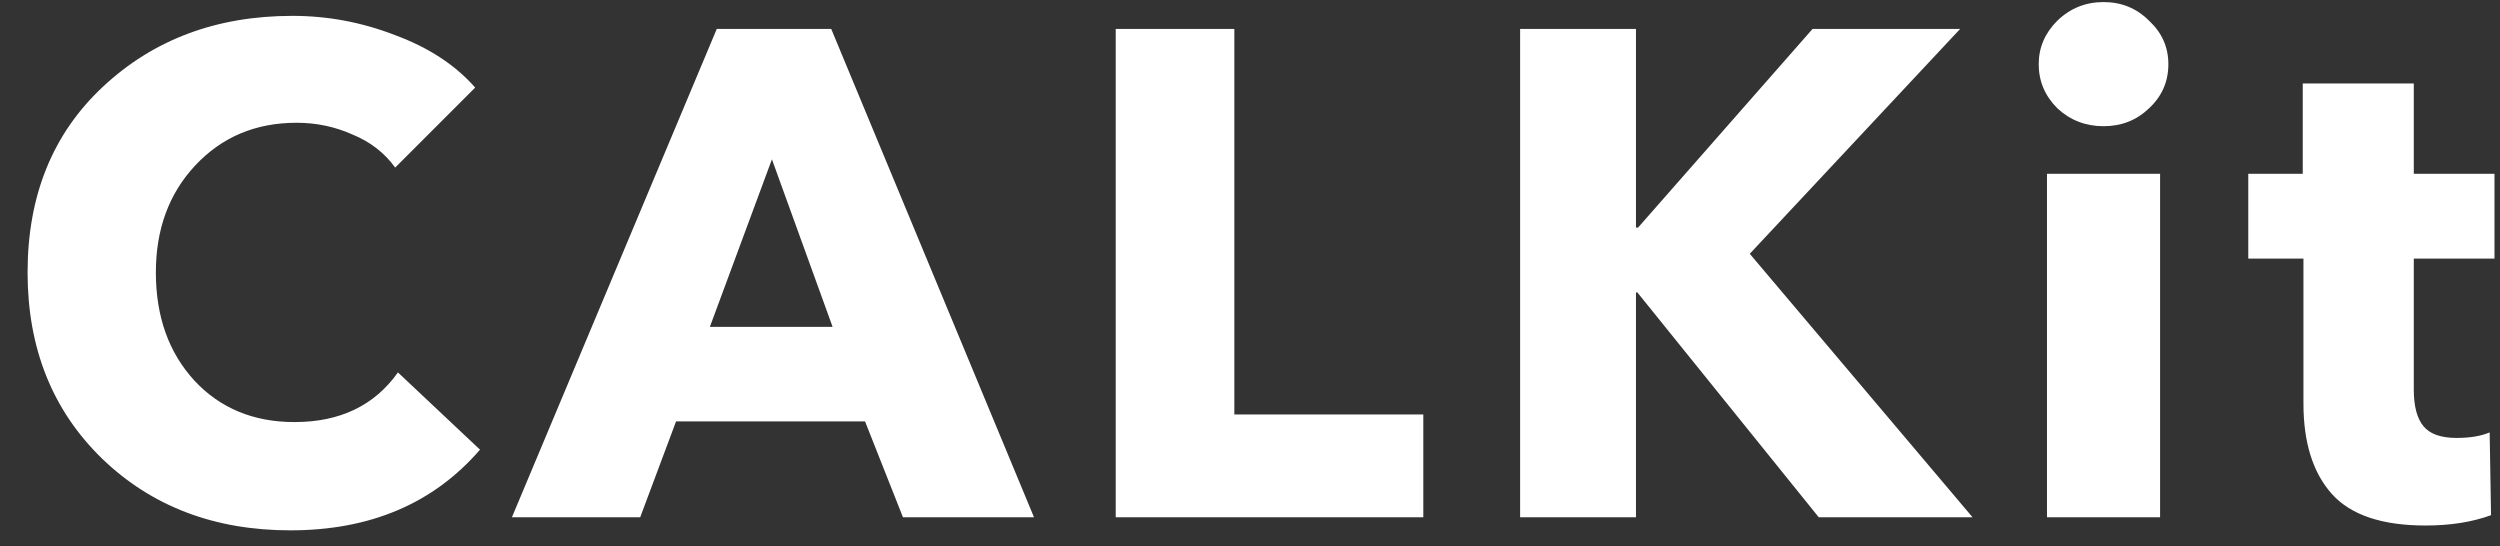<svg width="87" height="19" viewBox="0 0 87 19" fill="none" xmlns="http://www.w3.org/2000/svg">
<rect x="0" y="0" width="87" height="19" fill="#333333" stroke="none"/>
<path d="M16.704 15.648C15.088 17.52 12.888 18.456 10.104 18.456C7.464 18.456 5.28 17.624 3.552 15.96C1.824 14.28 0.96 12.12 0.96 9.48C0.96 6.808 1.832 4.656 3.576 3.024C5.336 1.376 7.536 0.552 10.176 0.552C11.408 0.552 12.6 0.776 13.752 1.224C14.92 1.656 15.848 2.264 16.536 3.048L13.752 5.832C13.384 5.32 12.888 4.936 12.264 4.68C11.656 4.408 11.008 4.272 10.32 4.272C8.896 4.272 7.72 4.768 6.792 5.76C5.88 6.736 5.424 7.976 5.424 9.48C5.424 11.016 5.872 12.272 6.768 13.248C7.664 14.208 8.824 14.688 10.248 14.688C11.832 14.688 13.032 14.112 13.848 12.96L16.704 15.648ZM35.983 18H31.423L30.103 14.664H23.527L22.279 18H17.815L24.943 1.008H28.927L35.983 18ZM28.975 11.376L26.863 5.544L24.703 11.376H28.975ZM49.531 18H38.827V1.008H42.955V14.424H49.531V18ZM68.644 18H63.292L56.98 10.176H56.932V18H52.9V1.008H56.932V7.92H57.004L63.076 1.008H68.212L60.892 8.832L68.644 18ZM75.459 2.232C75.459 2.84 75.235 3.352 74.787 3.768C74.355 4.184 73.827 4.392 73.203 4.392C72.579 4.392 72.043 4.184 71.595 3.768C71.163 3.336 70.947 2.824 70.947 2.232C70.947 1.656 71.163 1.152 71.595 0.72C72.043 0.288 72.579 0.072 73.203 0.072C73.827 0.072 74.355 0.288 74.787 0.72C75.235 1.136 75.459 1.64 75.459 2.232ZM75.171 18H71.235V6.048H75.171V18ZM86.808 9H84V13.56C84 14.136 84.112 14.56 84.336 14.832C84.56 15.104 84.944 15.24 85.488 15.24C85.952 15.24 86.336 15.176 86.64 15.048L86.688 17.928C86.032 18.168 85.272 18.288 84.408 18.288C82.888 18.288 81.8 17.92 81.144 17.184C80.488 16.448 80.16 15.4 80.16 14.04V9H78.24V6.048H80.136V2.904H84V6.048H86.808V9Z" fill="white"/>
</svg>
